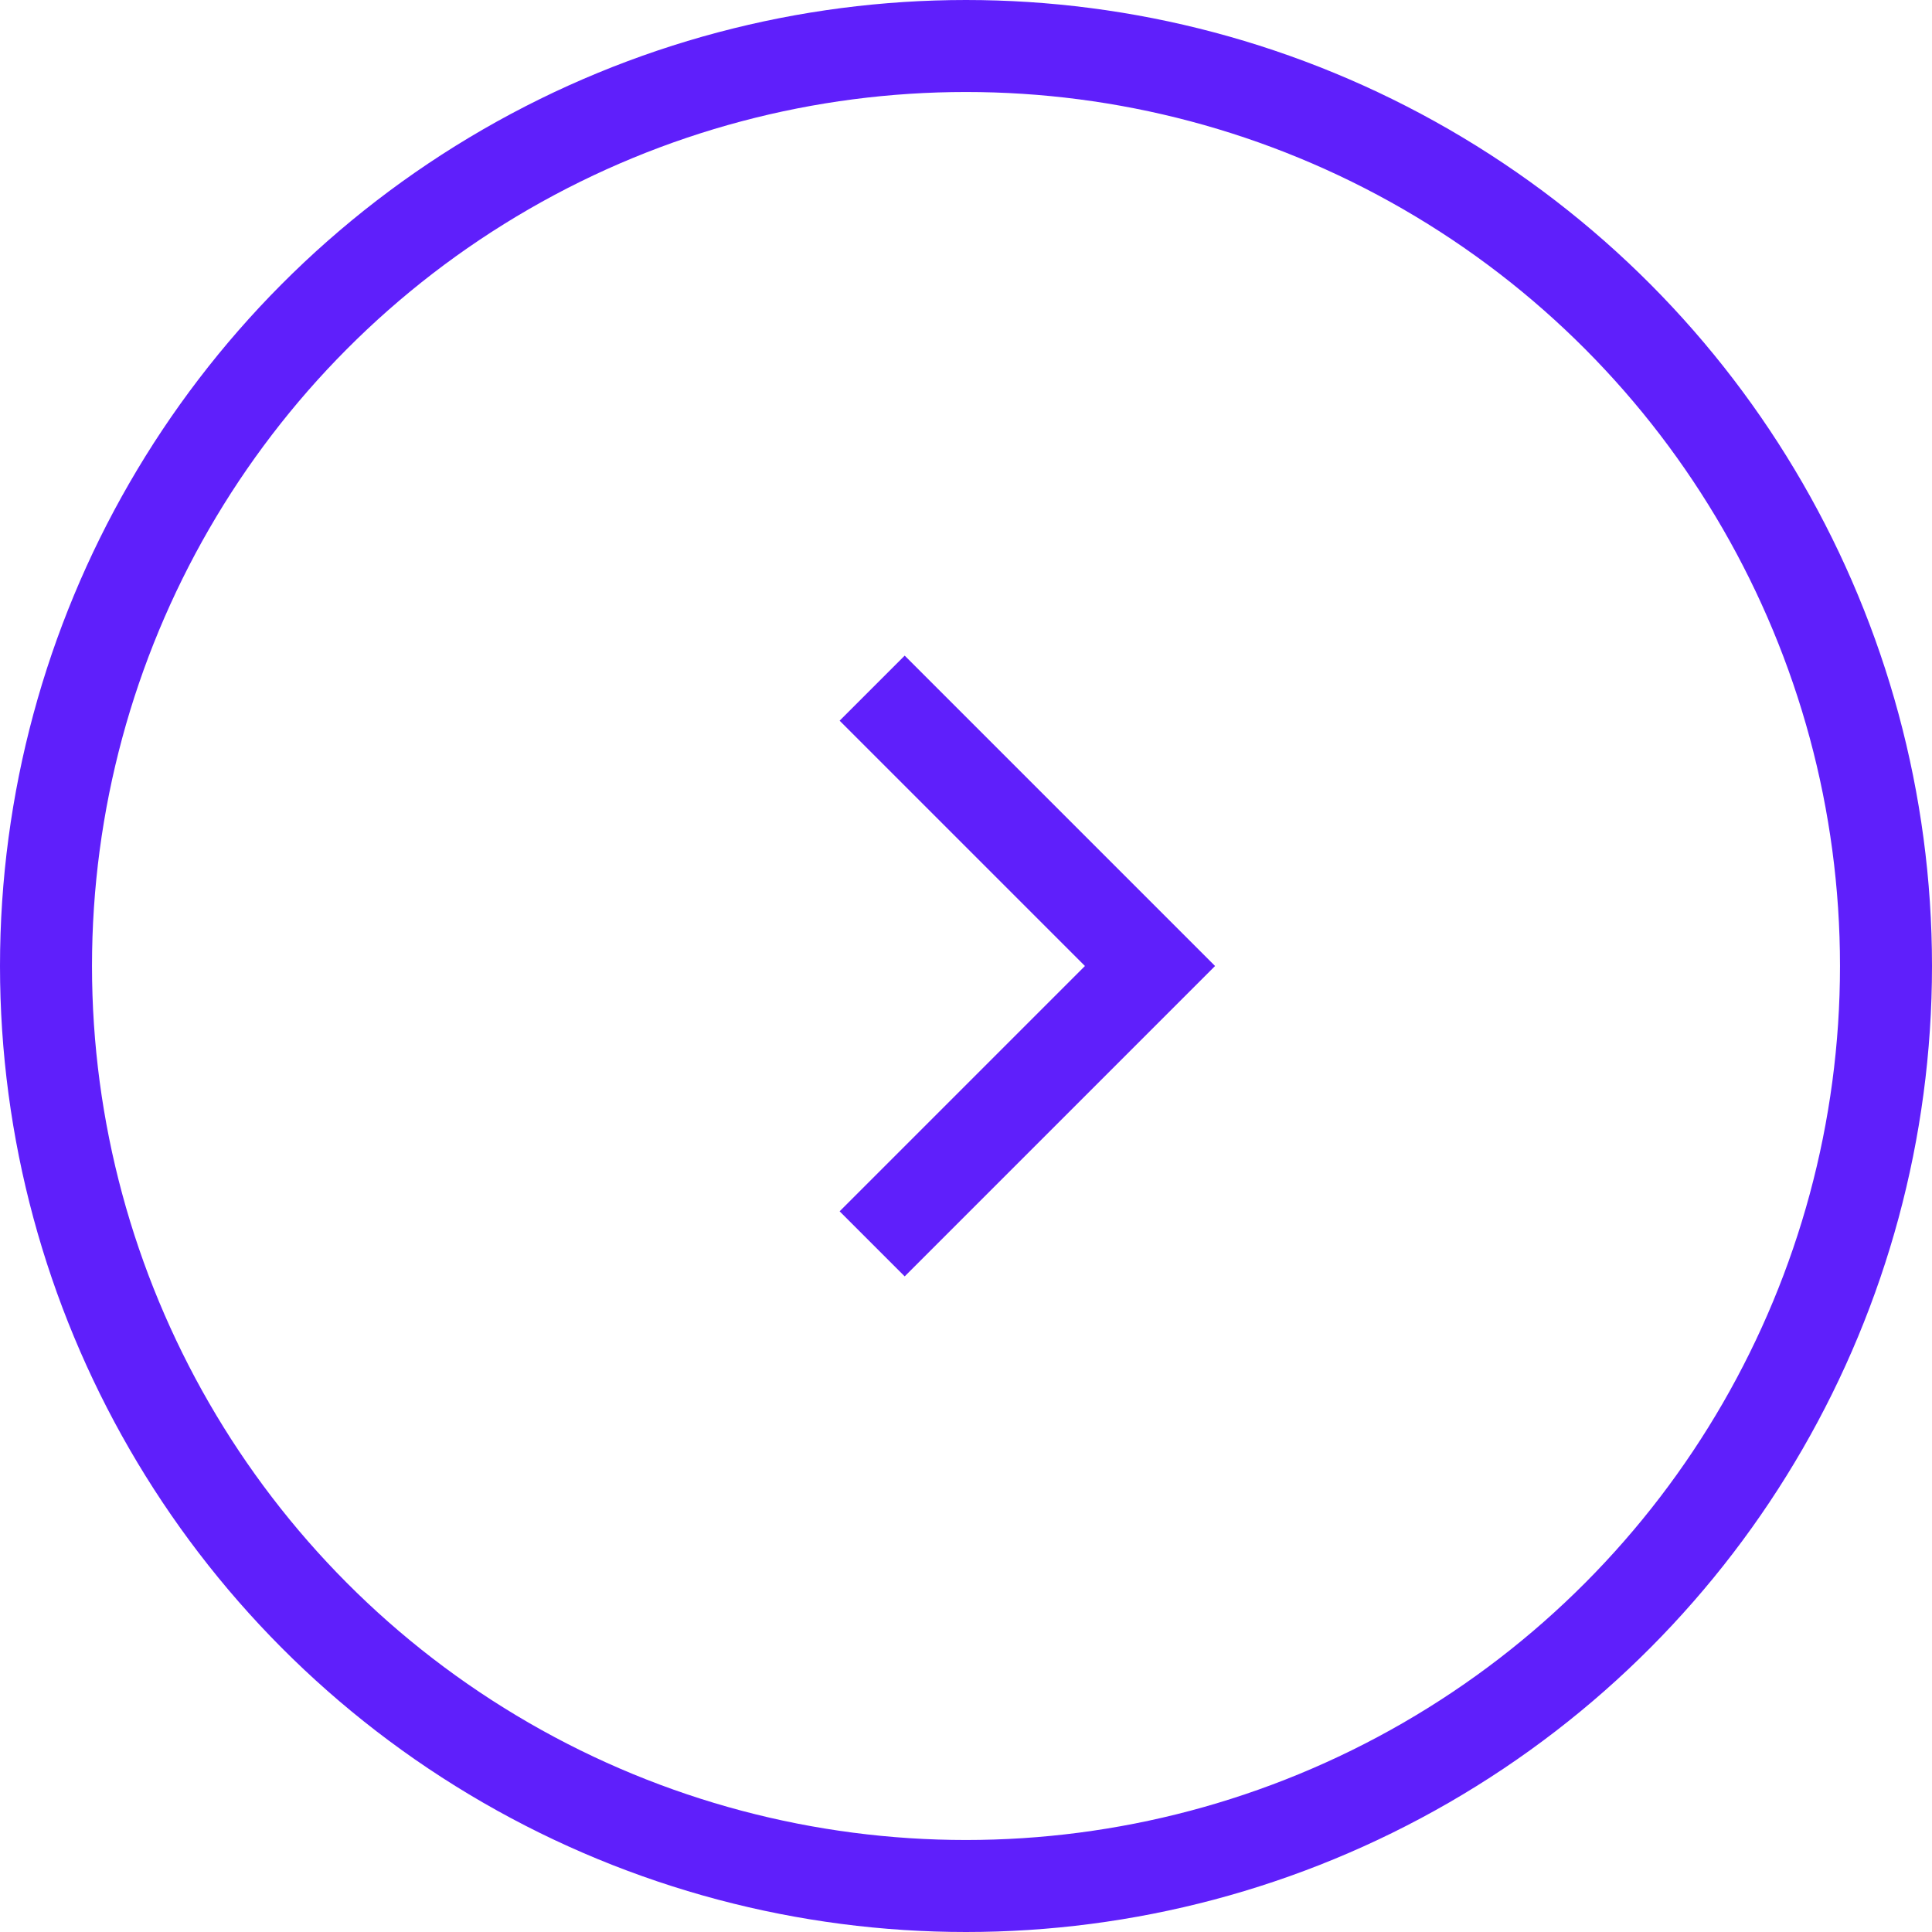 <?xml version="1.0" encoding="UTF-8"?>
<svg width="42px" height="42px" viewBox="0 0 42 42" version="1.1" xmlns="http://www.w3.org/2000/svg" xmlns:xlink="http://www.w3.org/1999/xlink">
    <!-- Generator: Sketch 48.2 (47327) - http://www.bohemiancoding.com/sketch -->
    <desc>Created with Sketch.</desc>
    <defs></defs>
    <g id="Page-1" stroke="none" stroke-width="1" fill="none" fill-rule="evenodd">
        <g id="arrow" transform="translate(21, 21) rotate(-180) translate(-21, -21) translate(1, 1)" stroke="#5F1FFB">
            <g id="arrow-01">
                <circle id="Oval-2" stroke-width="2" cx="20" cy="20" r="20"></circle>
                <polyline id="Stroke-10" stroke-width="2" stroke-linecap="square" points="21.333 25.333 16 20 21.333 14.667"></polyline>
            </g>
        </g>
    </g>
</svg>